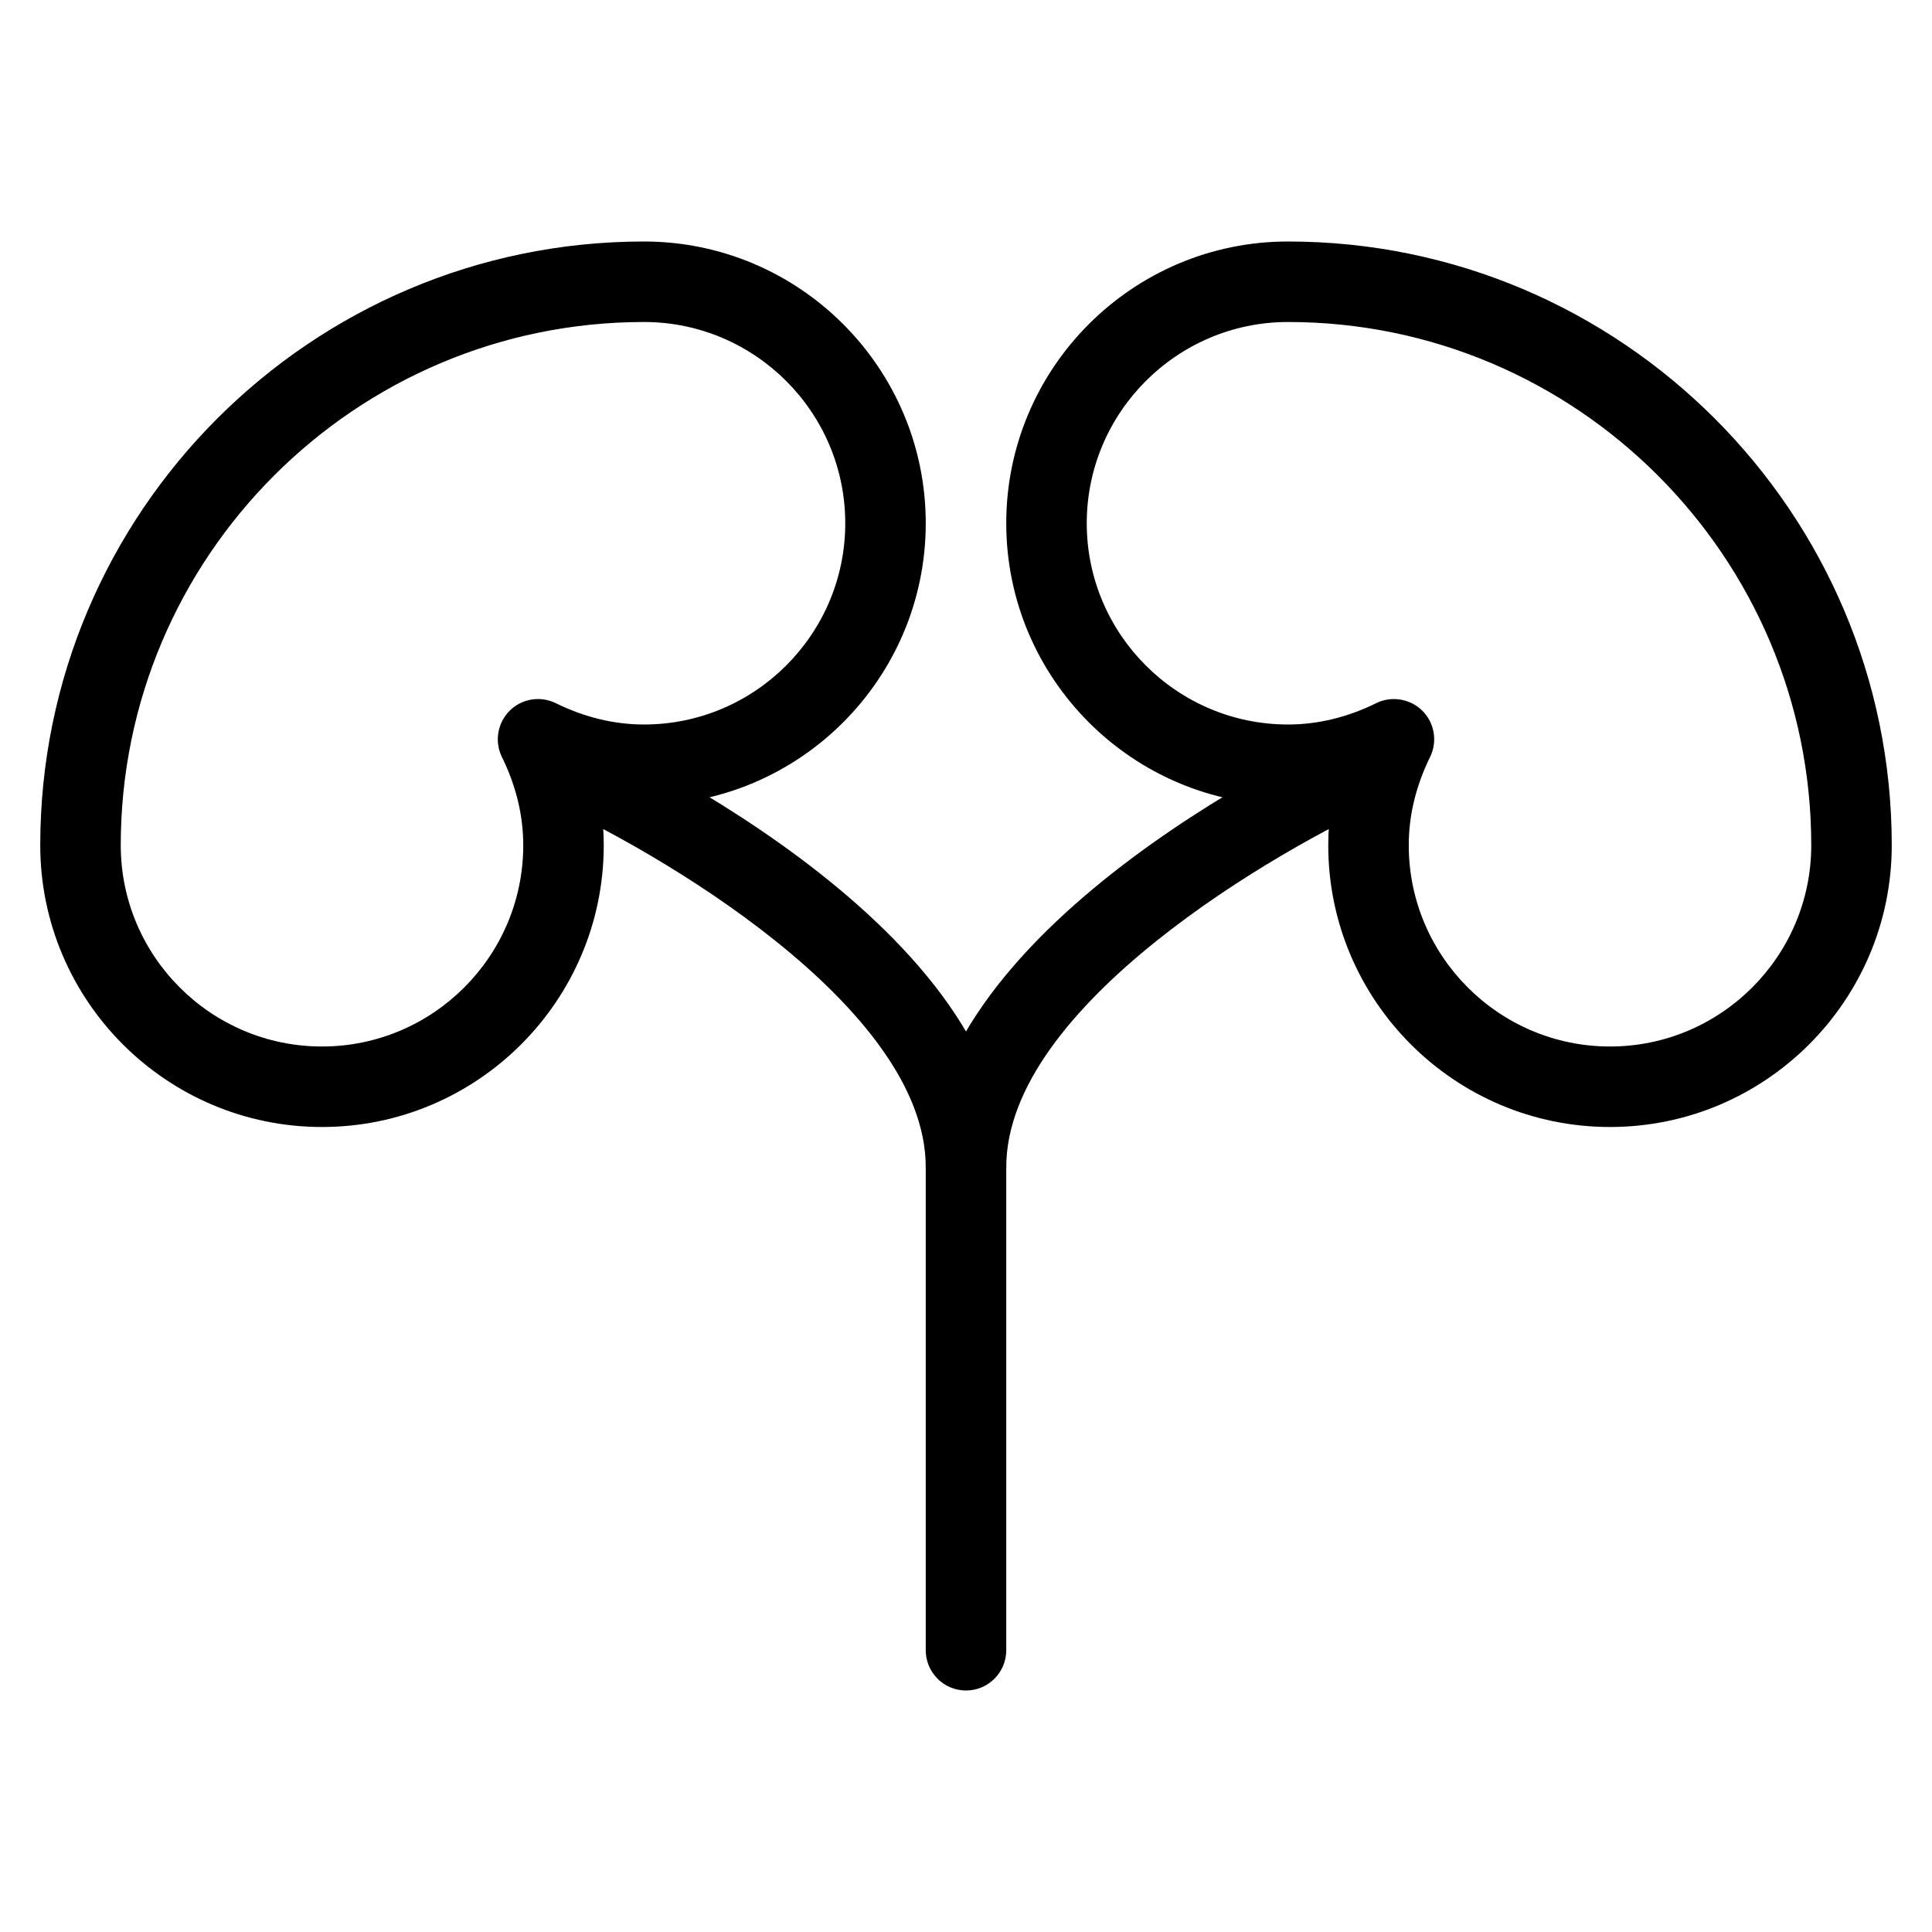 <?xml version="1.0" encoding="iso-8859-1"?>
<!-- Generator: Adobe Illustrator 18.0.0, SVG Export Plug-In . SVG Version: 6.00 Build 0)  -->
<!DOCTYPE svg PUBLIC "-//W3C//DTD SVG 1.1//EN" "http://www.w3.org/Graphics/SVG/1.1/DTD/svg11.dtd">
<svg version="1.1" id="Layer_1" xmlns="http://www.w3.org/2000/svg" xmlns:xlink="http://www.w3.org/1999/xlink" x="0px" y="0px"
	 viewBox="0 0 24 24" style="enable-background:new 0 0 24 24;" xml:space="preserve">
<g>
	<path d="M4,14c-1.93,0-3.5-1.57-3.5-3.5C0.5,6.364,3.864,3,8,3c1.93,0,3.5,1.57,3.5,3.5S9.93,10,8,10
		c-0.183,0-0.365-0.015-0.545-0.045C7.485,10.135,7.5,10.318,7.5,10.5C7.5,12.43,5.93,14,4,14z M8,4c-3.584,0-6.5,2.916-6.5,6.5
		C1.5,11.879,2.622,13,4,13s2.5-1.122,2.5-2.5c0-0.37-0.089-0.738-0.265-1.096C6.141,9.213,6.179,8.982,6.33,8.83
		c0.151-0.152,0.383-0.189,0.574-0.095C7.262,8.911,7.63,9,8,9c1.378,0,2.5-1.122,2.5-2.5S9.378,4,8,4z"/>
	<path d="M20,14c-1.93,0-3.5-1.57-3.5-3.5c0-0.183,0.015-0.365,0.045-0.545C16.365,9.985,16.183,10,16,10c-1.93,0-3.5-1.57-3.5-3.5
		S14.07,3,16,3c4.136,0,7.5,3.364,7.5,7.5C23.5,12.43,21.93,14,20,14z M17.316,8.684c0.129,0,0.258,0.05,0.354,0.146
		c0.151,0.151,0.189,0.382,0.095,0.574C17.589,9.762,17.5,10.13,17.5,10.5c0,1.378,1.122,2.5,2.5,2.5s2.5-1.122,2.5-2.5
		C22.5,6.916,19.584,4,16,4c-1.378,0-2.5,1.122-2.5,2.5S14.622,9,16,9c0.37,0,0.738-0.089,1.096-0.265
		C17.166,8.7,17.241,8.684,17.316,8.684z"/>
	<path d="M12,21c-0.276,0-0.5-0.224-0.5-0.5v-6c0-2.011-3.395-3.961-4.703-4.543c-0.252-0.112-0.366-0.408-0.254-0.66
		c0.112-0.25,0.406-0.366,0.66-0.254C7.419,9.139,12.5,11.429,12.5,14.5v6C12.5,20.776,12.276,21,12,21z"/>
	<path d="M12,15c-0.276,0-0.5-0.224-0.5-0.5c0-3.071,5.081-5.361,5.297-5.457c0.252-0.114,0.548,0.002,0.66,0.254
		c0.112,0.252-0.002,0.548-0.254,0.66C15.895,10.539,12.5,12.489,12.5,14.5C12.5,14.776,12.276,15,12,15z"/>
</g>
<g>
</g>
<g>
</g>
<g>
</g>
<g>
</g>
<g>
</g>
<g>
</g>
<g>
</g>
<g>
</g>
<g>
</g>
<g>
</g>
<g>
</g>
<g>
</g>
<g>
</g>
<g>
</g>
<g>
</g>
</svg>
